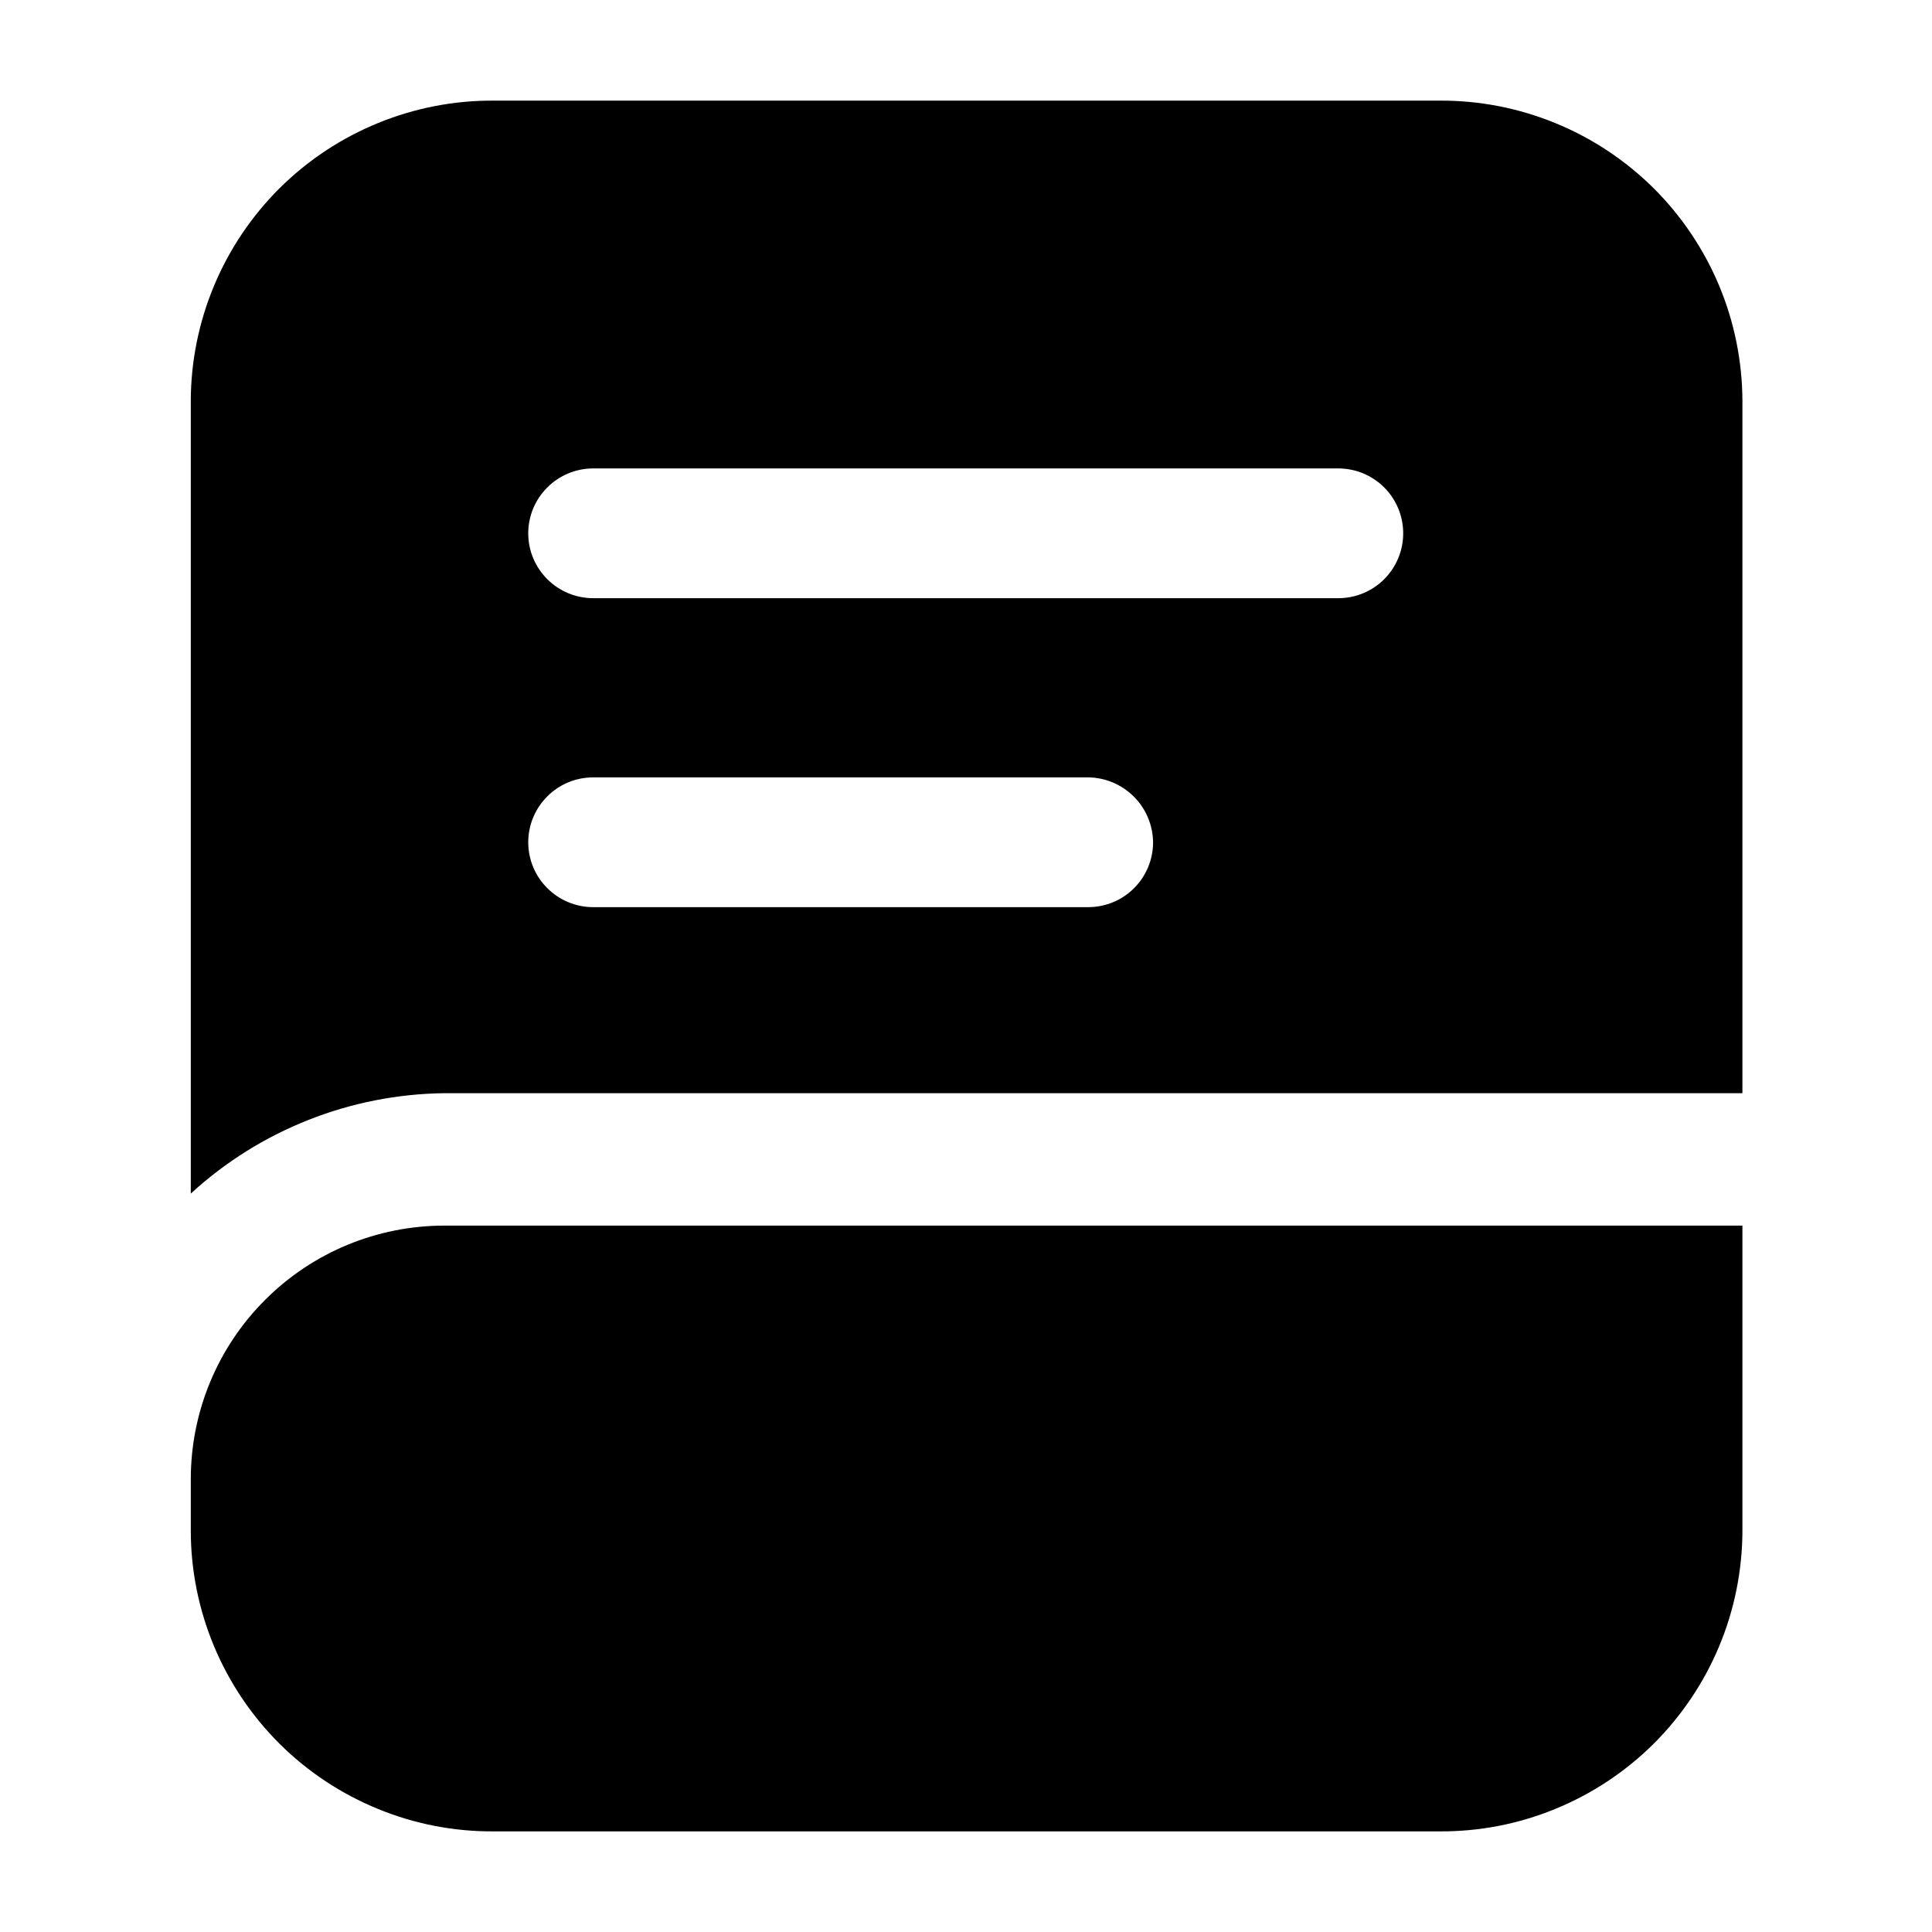 <svg width="24" height="24" viewBox="0 0 24 24" fill="none" xmlns="http://www.w3.org/2000/svg">
<path d="M2.37 19.02V18.375C2.37 17.539 2.702 16.738 3.293 16.148C3.883 15.557 4.684 15.225 5.52 15.225H21.645V19.02C21.643 19.512 21.545 19.999 21.355 20.453C21.165 20.907 20.887 21.319 20.538 21.666C20.188 22.012 19.774 22.286 19.318 22.472C18.863 22.659 18.375 22.753 17.882 22.75H6.132C5.64 22.753 5.152 22.659 4.697 22.472C4.241 22.286 3.827 22.012 3.477 21.666C3.128 21.319 2.85 20.907 2.66 20.453C2.47 19.999 2.371 19.512 2.37 19.02ZM21.645 4.98V13.58H5.52C4.352 13.594 3.23 14.038 2.37 14.827V4.98C2.371 4.488 2.47 4.001 2.66 3.547C2.85 3.093 3.128 2.681 3.477 2.334C3.827 1.988 4.241 1.714 4.697 1.528C5.152 1.342 5.64 1.247 6.132 1.25H17.882C18.375 1.247 18.863 1.342 19.318 1.528C19.774 1.714 20.188 1.988 20.538 2.334C20.887 2.681 21.165 3.093 21.355 3.547C21.545 4.001 21.643 4.488 21.645 4.98ZM14.324 10.463C14.321 10.25 14.236 10.046 14.085 9.896C13.934 9.745 13.731 9.659 13.518 9.657H7.369C7.155 9.657 6.95 9.741 6.799 9.893C6.647 10.044 6.562 10.249 6.562 10.463C6.562 10.677 6.647 10.882 6.799 11.033C6.95 11.184 7.155 11.269 7.369 11.269H13.518C13.732 11.269 13.937 11.184 14.088 11.033C14.239 10.882 14.324 10.677 14.324 10.463ZM17.431 6.625C17.431 6.411 17.346 6.206 17.195 6.055C17.044 5.904 16.838 5.819 16.625 5.819H7.369C7.155 5.819 6.95 5.904 6.799 6.055C6.647 6.206 6.562 6.411 6.562 6.625C6.562 6.839 6.647 7.044 6.799 7.195C6.95 7.346 7.155 7.431 7.369 7.431H16.625C16.838 7.431 17.044 7.346 17.195 7.195C17.346 7.044 17.431 6.839 17.431 6.625Z" fill="black"/>
</svg>
